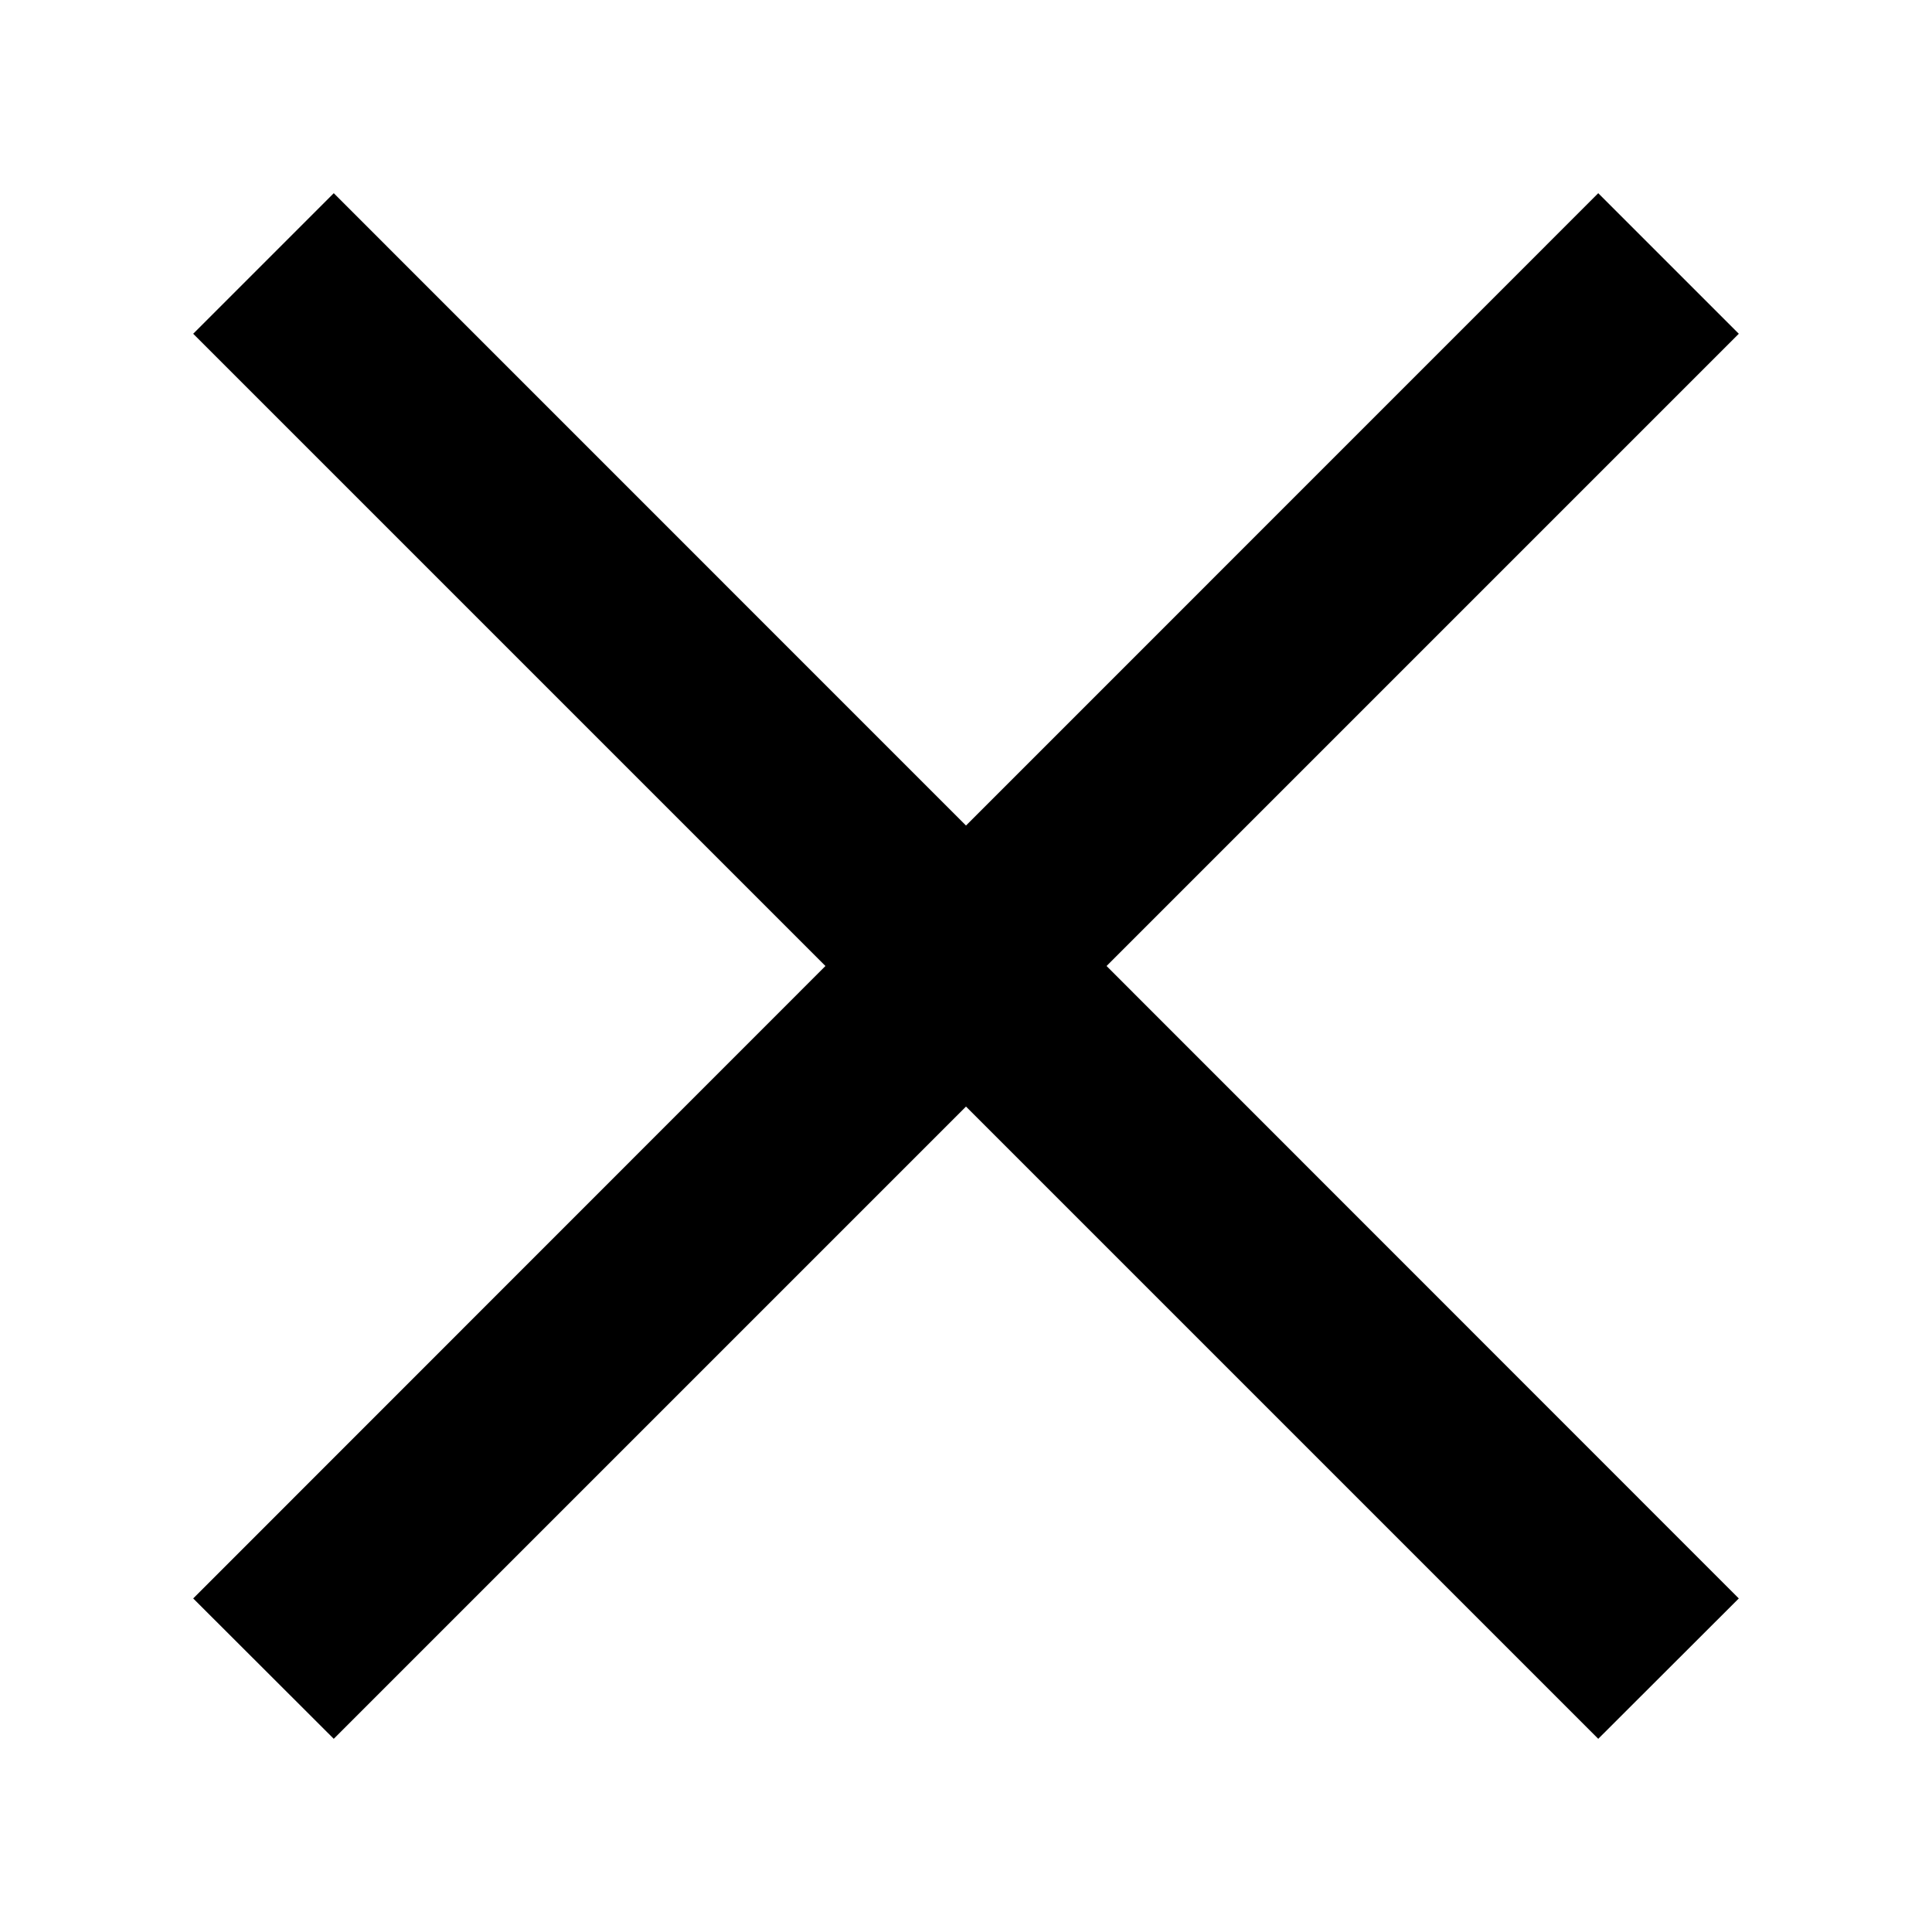 <svg id="svg-cross-thin" viewBox="0 0 20 20" preserveAspectRatio="xMinYMin meet">
      <path d="M18,16.547L16.545,18L10,11.455L3.455,18L2,16.547L8.545,10L2,3.455L3.455,2L10,8.546L16.545,2L18,3.455L11.455,10L18,16.547z"></path>
    </svg>
